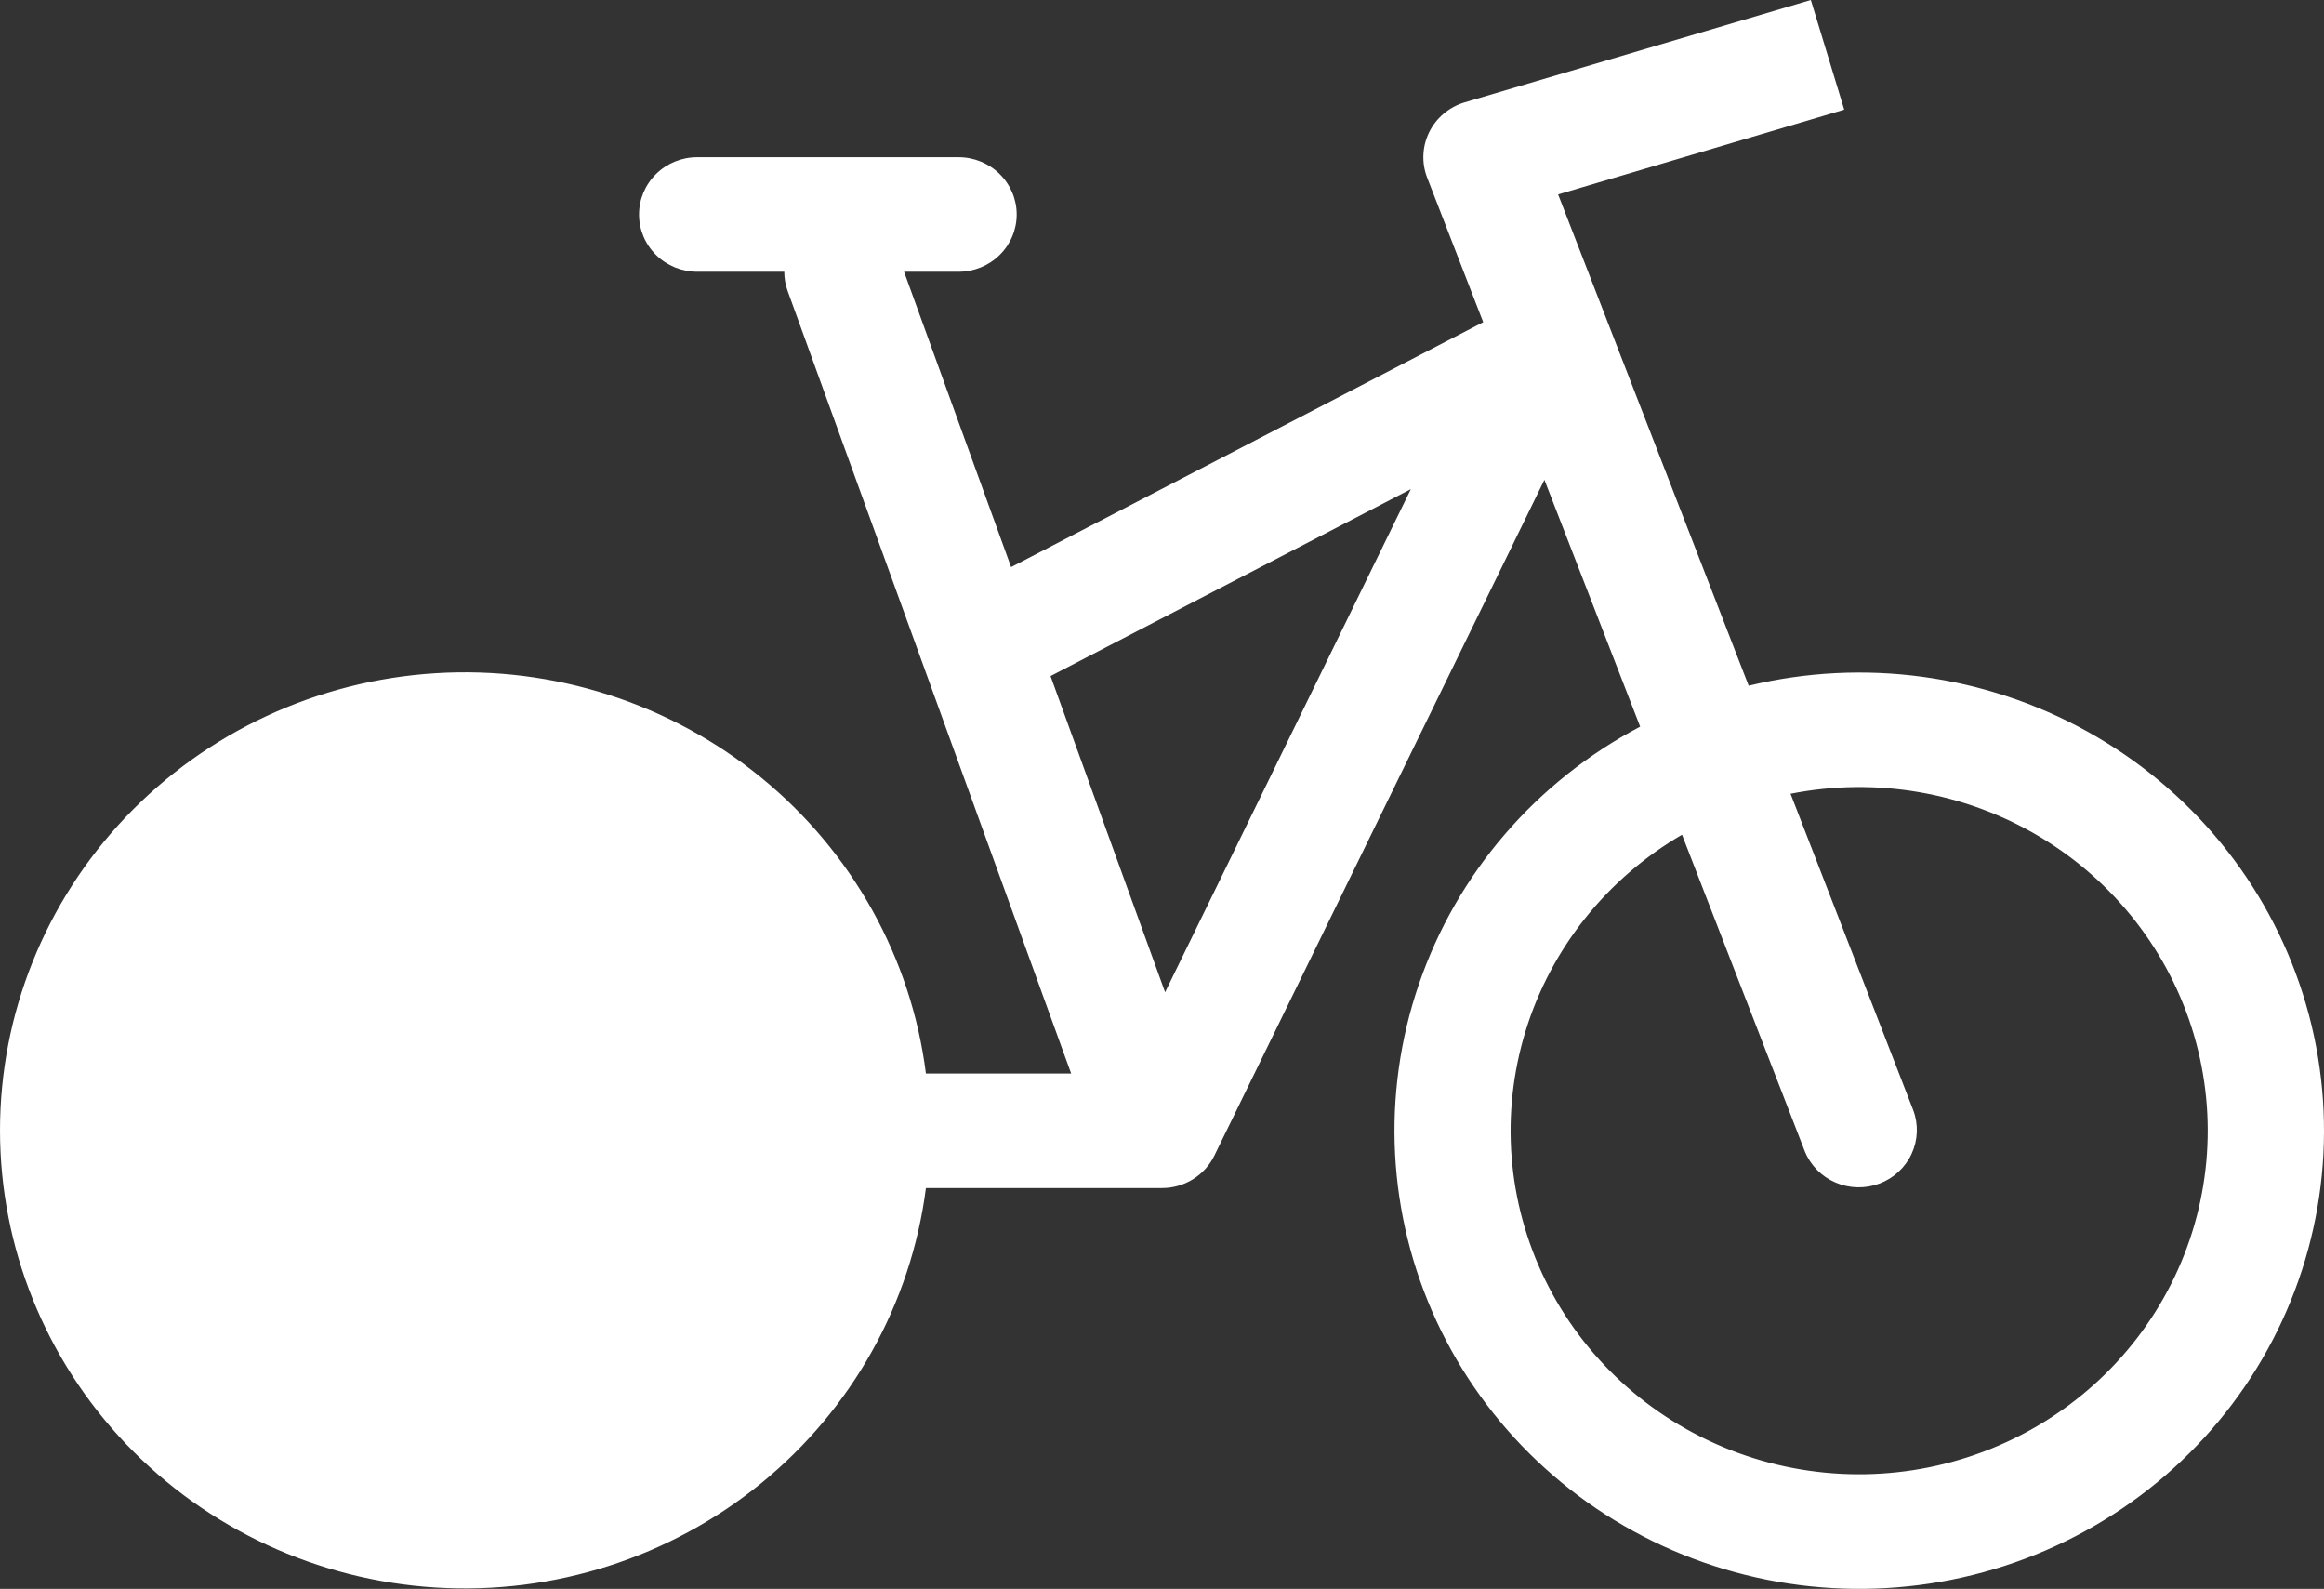 <svg width="79" height="54" viewBox="0 0 79 54" fill="none" xmlns="http://www.w3.org/2000/svg">
<rect x="0" y="0" width="79" height="54" fill="#333333" stroke="none"/>
<path fillrule="evenodd" cliprule="evenodd" d="M62.691 3.727L52.965 6.608L59.443 23.305C63.346 22.362 67.467 22.921 70.967 24.868C74.467 26.815 77.082 30.003 78.281 33.784C79.48 37.565 79.171 41.654 77.419 45.218C75.667 48.783 72.602 51.555 68.849 52.971C65.096 54.387 60.936 54.34 57.217 52.84C53.497 51.339 50.498 48.498 48.829 44.895C47.16 41.291 46.947 37.197 48.234 33.444C49.52 29.692 52.209 26.563 55.754 24.696L52.499 16.307L41.278 39.279C41.116 39.609 40.863 39.887 40.548 40.081C40.233 40.276 39.868 40.379 39.497 40.378H31.475C30.968 44.305 28.963 47.894 25.868 50.416C22.773 52.938 18.819 54.203 14.811 53.955C10.803 53.708 7.041 51.965 4.29 49.081C1.539 46.198 0.005 42.39 4.38583e-06 38.432C-0.003 34.469 1.527 30.654 4.279 27.764C7.03 24.875 10.796 23.128 14.809 22.88C18.822 22.631 22.78 23.901 25.877 26.429C28.973 28.957 30.975 32.553 31.475 36.486H36.412L26.775 9.89C26.699 9.68 26.66 9.459 26.66 9.236H23.698C23.174 9.236 22.672 9.031 22.302 8.666C21.931 8.301 21.723 7.806 21.723 7.289C21.723 6.773 21.931 6.278 22.302 5.913C22.672 5.548 23.174 5.343 23.698 5.343H32.585C33.108 5.343 33.611 5.548 33.981 5.913C34.352 6.278 34.56 6.773 34.56 7.289C34.56 7.806 34.352 8.301 33.981 8.666C33.611 9.031 33.108 9.236 32.585 9.236H30.732L34.37 19.273L50.419 10.949L48.514 6.038C48.417 5.788 48.373 5.521 48.386 5.253C48.398 4.986 48.467 4.724 48.587 4.483C48.706 4.243 48.875 4.03 49.083 3.857C49.29 3.684 49.531 3.555 49.791 3.478L61.556 0L62.691 3.727V3.727ZM35.711 22.977L39.605 33.722L47.959 16.624L35.711 22.977V22.977ZM61.35 39.127L57.177 28.369C54.618 29.857 52.72 32.238 51.859 35.041C50.997 37.843 51.235 40.862 52.525 43.5C53.816 46.137 56.064 48.201 58.826 49.282C61.587 50.362 64.659 50.381 67.434 49.334C70.209 48.288 72.483 46.252 73.807 43.63C75.13 41.008 75.406 37.992 74.58 35.179C73.754 32.367 71.885 29.963 69.346 28.444C66.806 26.924 63.779 26.401 60.866 26.977L65.039 37.737C65.218 38.217 65.197 38.748 64.982 39.213C64.767 39.679 64.375 40.042 63.89 40.225C63.405 40.407 62.867 40.395 62.392 40.189C61.916 39.984 61.542 39.602 61.35 39.127V39.127ZM27.484 36.486H15.799C15.275 36.486 14.773 36.691 14.402 37.056C14.032 37.421 13.824 37.916 13.824 38.432C13.824 38.948 14.032 39.443 14.402 39.808C14.773 40.173 15.275 40.378 15.799 40.378H27.484C26.981 43.259 25.4 45.849 23.054 47.638C20.708 49.426 17.767 50.283 14.811 50.038C11.856 49.794 9.101 48.466 7.09 46.318C5.079 44.169 3.959 41.355 3.95 38.432C3.947 35.502 5.062 32.678 7.073 30.52C9.085 28.362 11.845 27.029 14.808 26.784C17.77 26.539 20.718 27.4 23.066 29.197C25.414 30.995 26.991 33.596 27.484 36.486V36.486Z" fill="white"/>
</svg>
